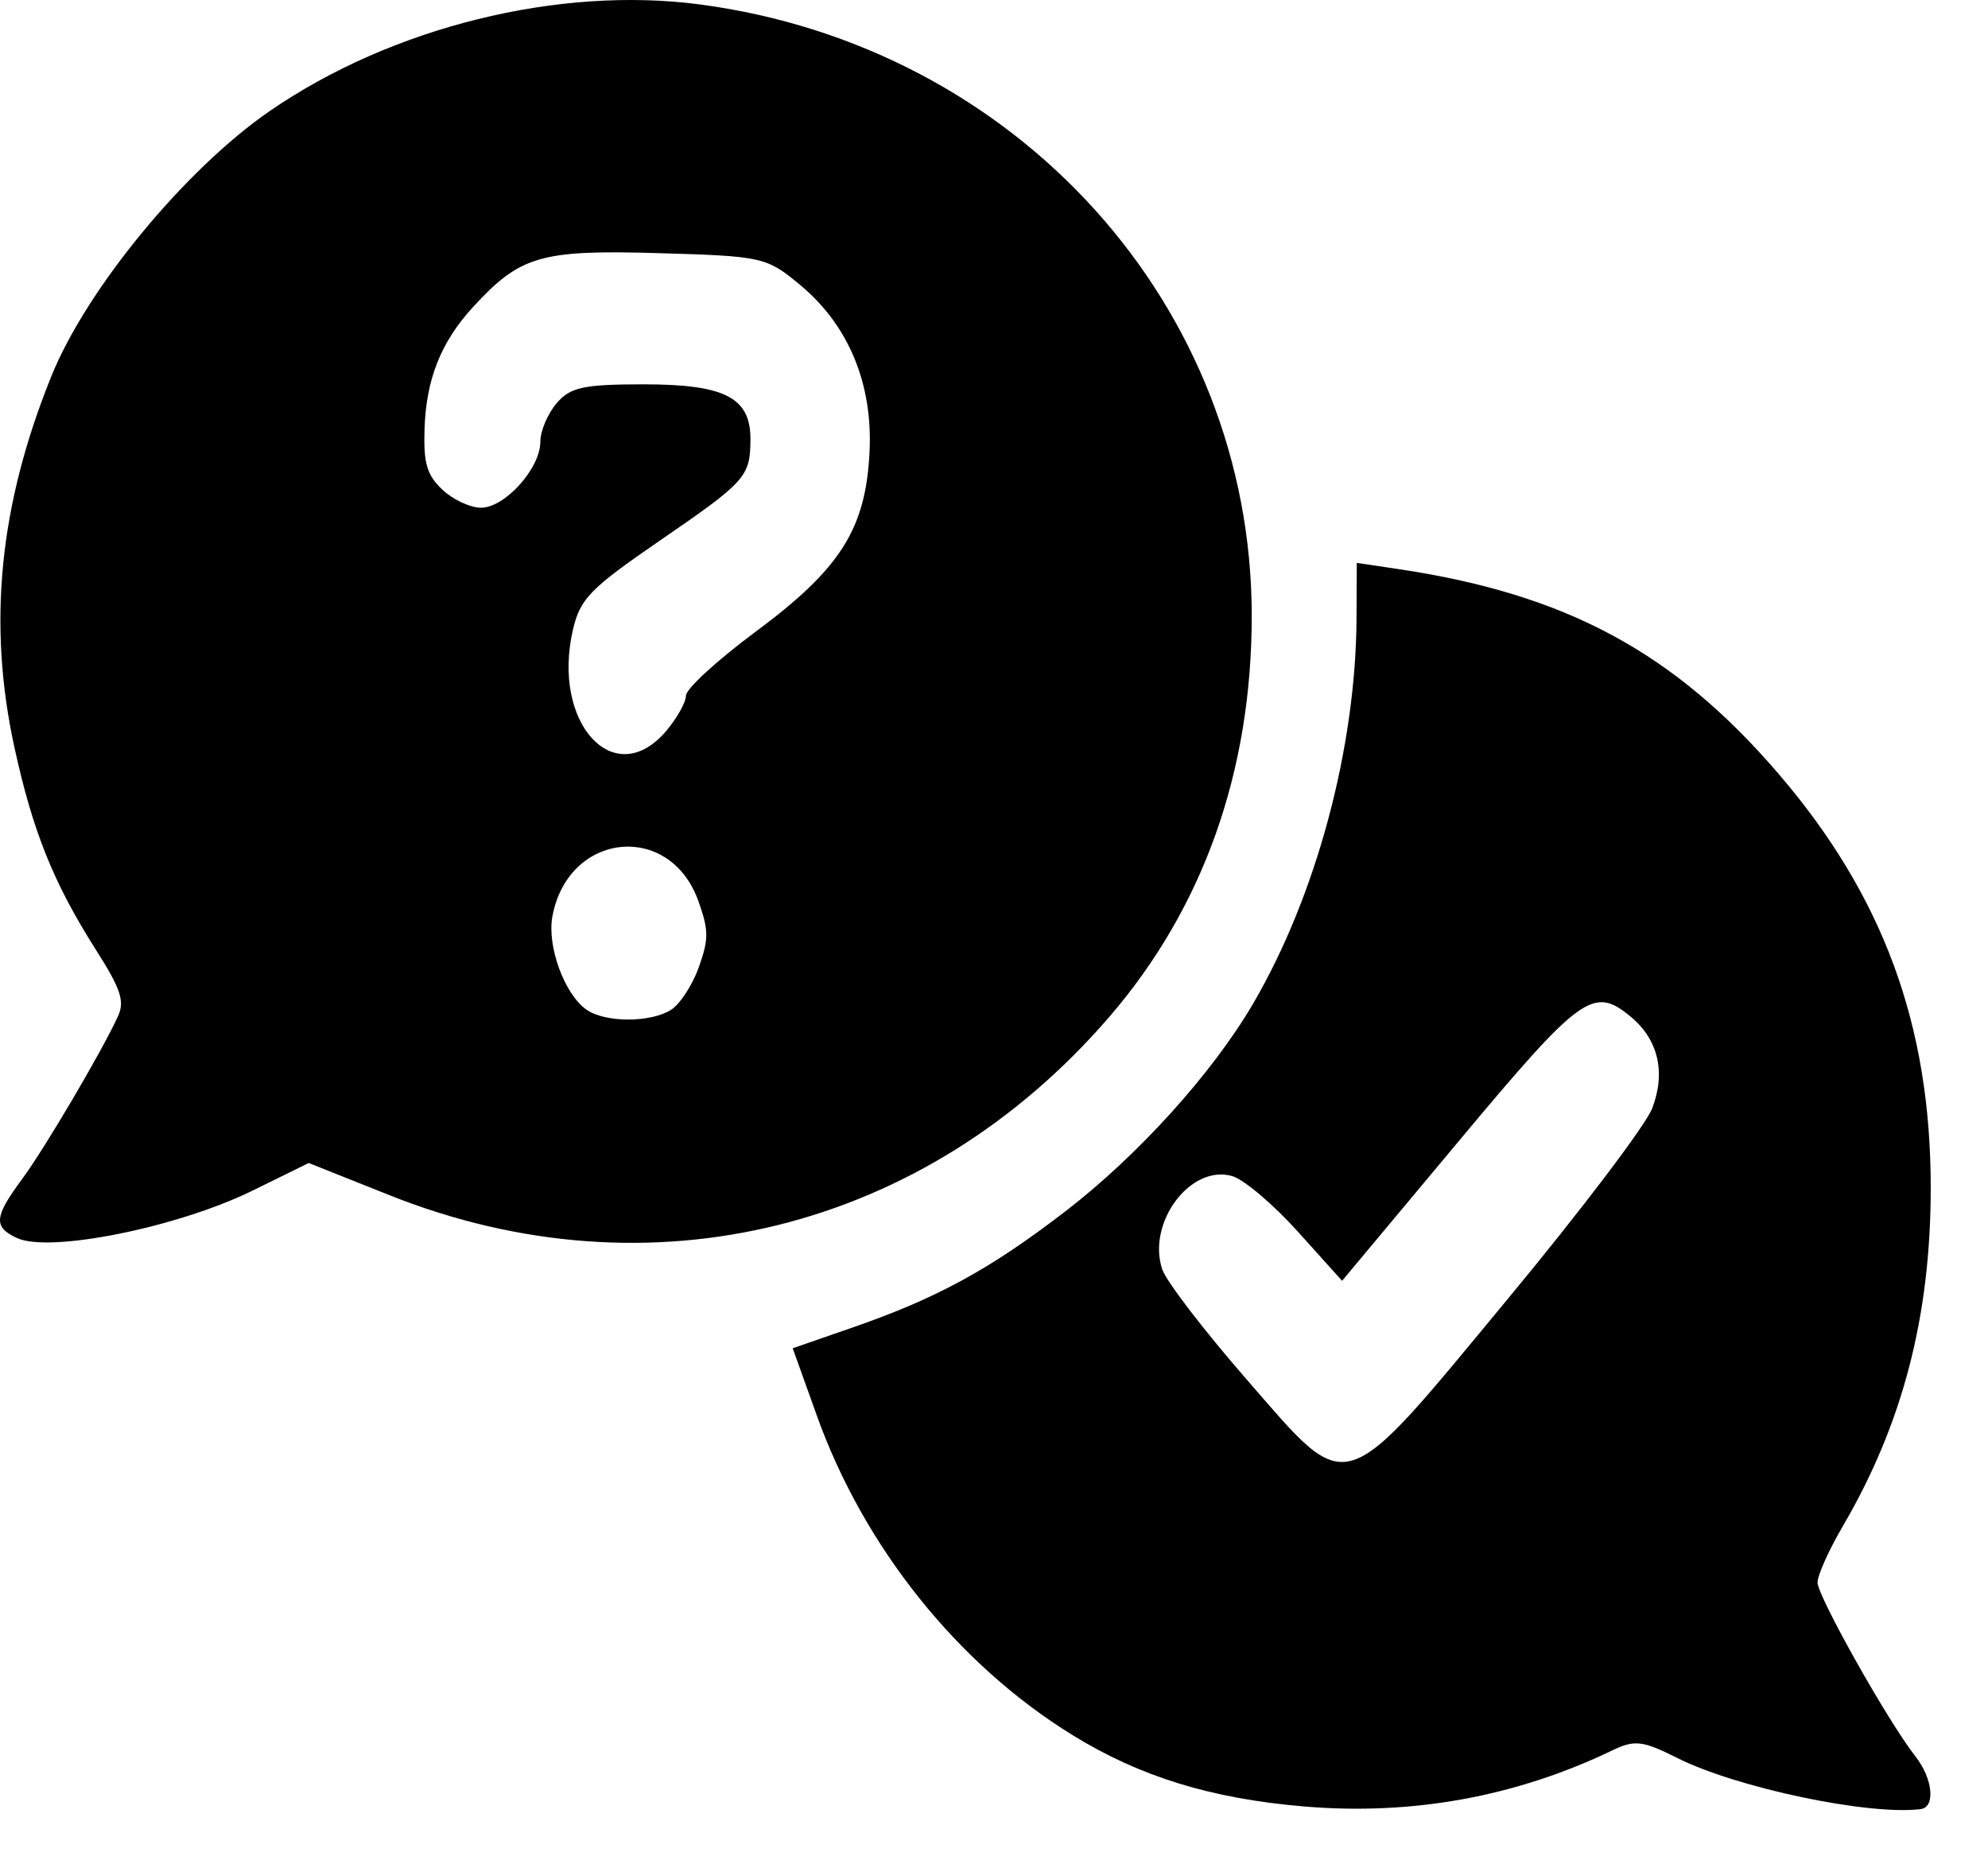 <svg width="31" height="29" viewBox="0 0 31 29" fill="current" xmlns="http://www.w3.org/2000/svg">
<path d="M20.338 28.169C18.889 28.047 17.781 27.706 16.731 27.06C14.937 25.956 13.471 24.125 12.736 22.07L12.361 21.024L13.261 20.712C14.603 20.249 15.431 19.798 16.613 18.889C17.745 18.018 18.902 16.739 19.537 15.656C20.523 13.972 21.143 11.667 21.153 9.642L21.157 8.777L21.819 8.876C24.423 9.266 26.105 10.172 27.725 12.056C29.364 13.962 30.107 15.98 30.107 18.521C30.107 20.523 29.669 22.206 28.732 23.805C28.518 24.171 28.342 24.563 28.342 24.676C28.342 24.89 29.445 26.851 29.867 27.386C30.14 27.733 30.185 28.181 29.95 28.21C29.142 28.312 27.079 27.878 26.153 27.412C25.616 27.142 25.49 27.127 25.145 27.293C23.639 28.017 22.024 28.311 20.338 28.169H20.338ZM23.526 20.237C24.656 18.873 25.663 17.544 25.763 17.284C25.98 16.721 25.858 16.206 25.423 15.849C24.845 15.373 24.652 15.514 22.749 17.792L20.928 19.972L20.237 19.204C19.857 18.782 19.398 18.393 19.217 18.34C18.569 18.149 17.881 19.063 18.123 19.792C18.183 19.976 18.777 20.75 19.442 21.513C21.063 23.372 20.882 23.429 23.526 20.237V20.237ZM0.265 19.305C-0.106 19.133 -0.093 18.978 0.34 18.392C0.699 17.907 1.594 16.386 1.841 15.844C1.947 15.61 1.883 15.419 1.494 14.808C0.835 13.771 0.511 12.965 0.225 11.655C-0.196 9.722 -0.012 7.877 0.802 5.864C1.352 4.504 2.885 2.643 4.204 1.733C6.104 0.423 8.713 -0.224 10.92 0.07C15.868 0.728 19.519 4.775 19.519 9.603C19.519 12.031 18.763 14.158 17.296 15.859C14.422 19.188 10.134 20.252 6.084 18.641L4.814 18.135L3.942 18.564C2.769 19.14 0.775 19.541 0.265 19.305ZM10.462 15.748C10.602 15.66 10.798 15.36 10.897 15.082C11.054 14.641 11.053 14.509 10.891 14.053C10.447 12.805 8.861 12.969 8.614 14.288C8.527 14.755 8.804 15.511 9.151 15.748C9.443 15.948 10.144 15.948 10.462 15.748H10.462ZM10.386 11.401C10.556 11.201 10.696 10.951 10.697 10.846C10.698 10.741 11.186 10.293 11.781 9.852C13.106 8.869 13.499 8.251 13.559 7.052C13.613 5.984 13.232 5.068 12.472 4.439C11.95 4.007 11.888 3.994 10.256 3.947C8.43 3.894 8.11 3.988 7.375 4.789C6.876 5.333 6.645 5.913 6.62 6.688C6.603 7.224 6.656 7.405 6.896 7.634C7.06 7.789 7.332 7.917 7.501 7.917C7.874 7.917 8.426 7.303 8.426 6.888C8.426 6.721 8.54 6.452 8.679 6.289C8.892 6.038 9.099 5.993 10.037 5.993C11.305 5.993 11.705 6.2 11.702 6.852C11.699 7.434 11.633 7.507 10.289 8.43C9.207 9.173 9.048 9.335 8.936 9.811C8.593 11.271 9.577 12.351 10.386 11.401L10.386 11.401Z" fill="current"/>
</svg>
